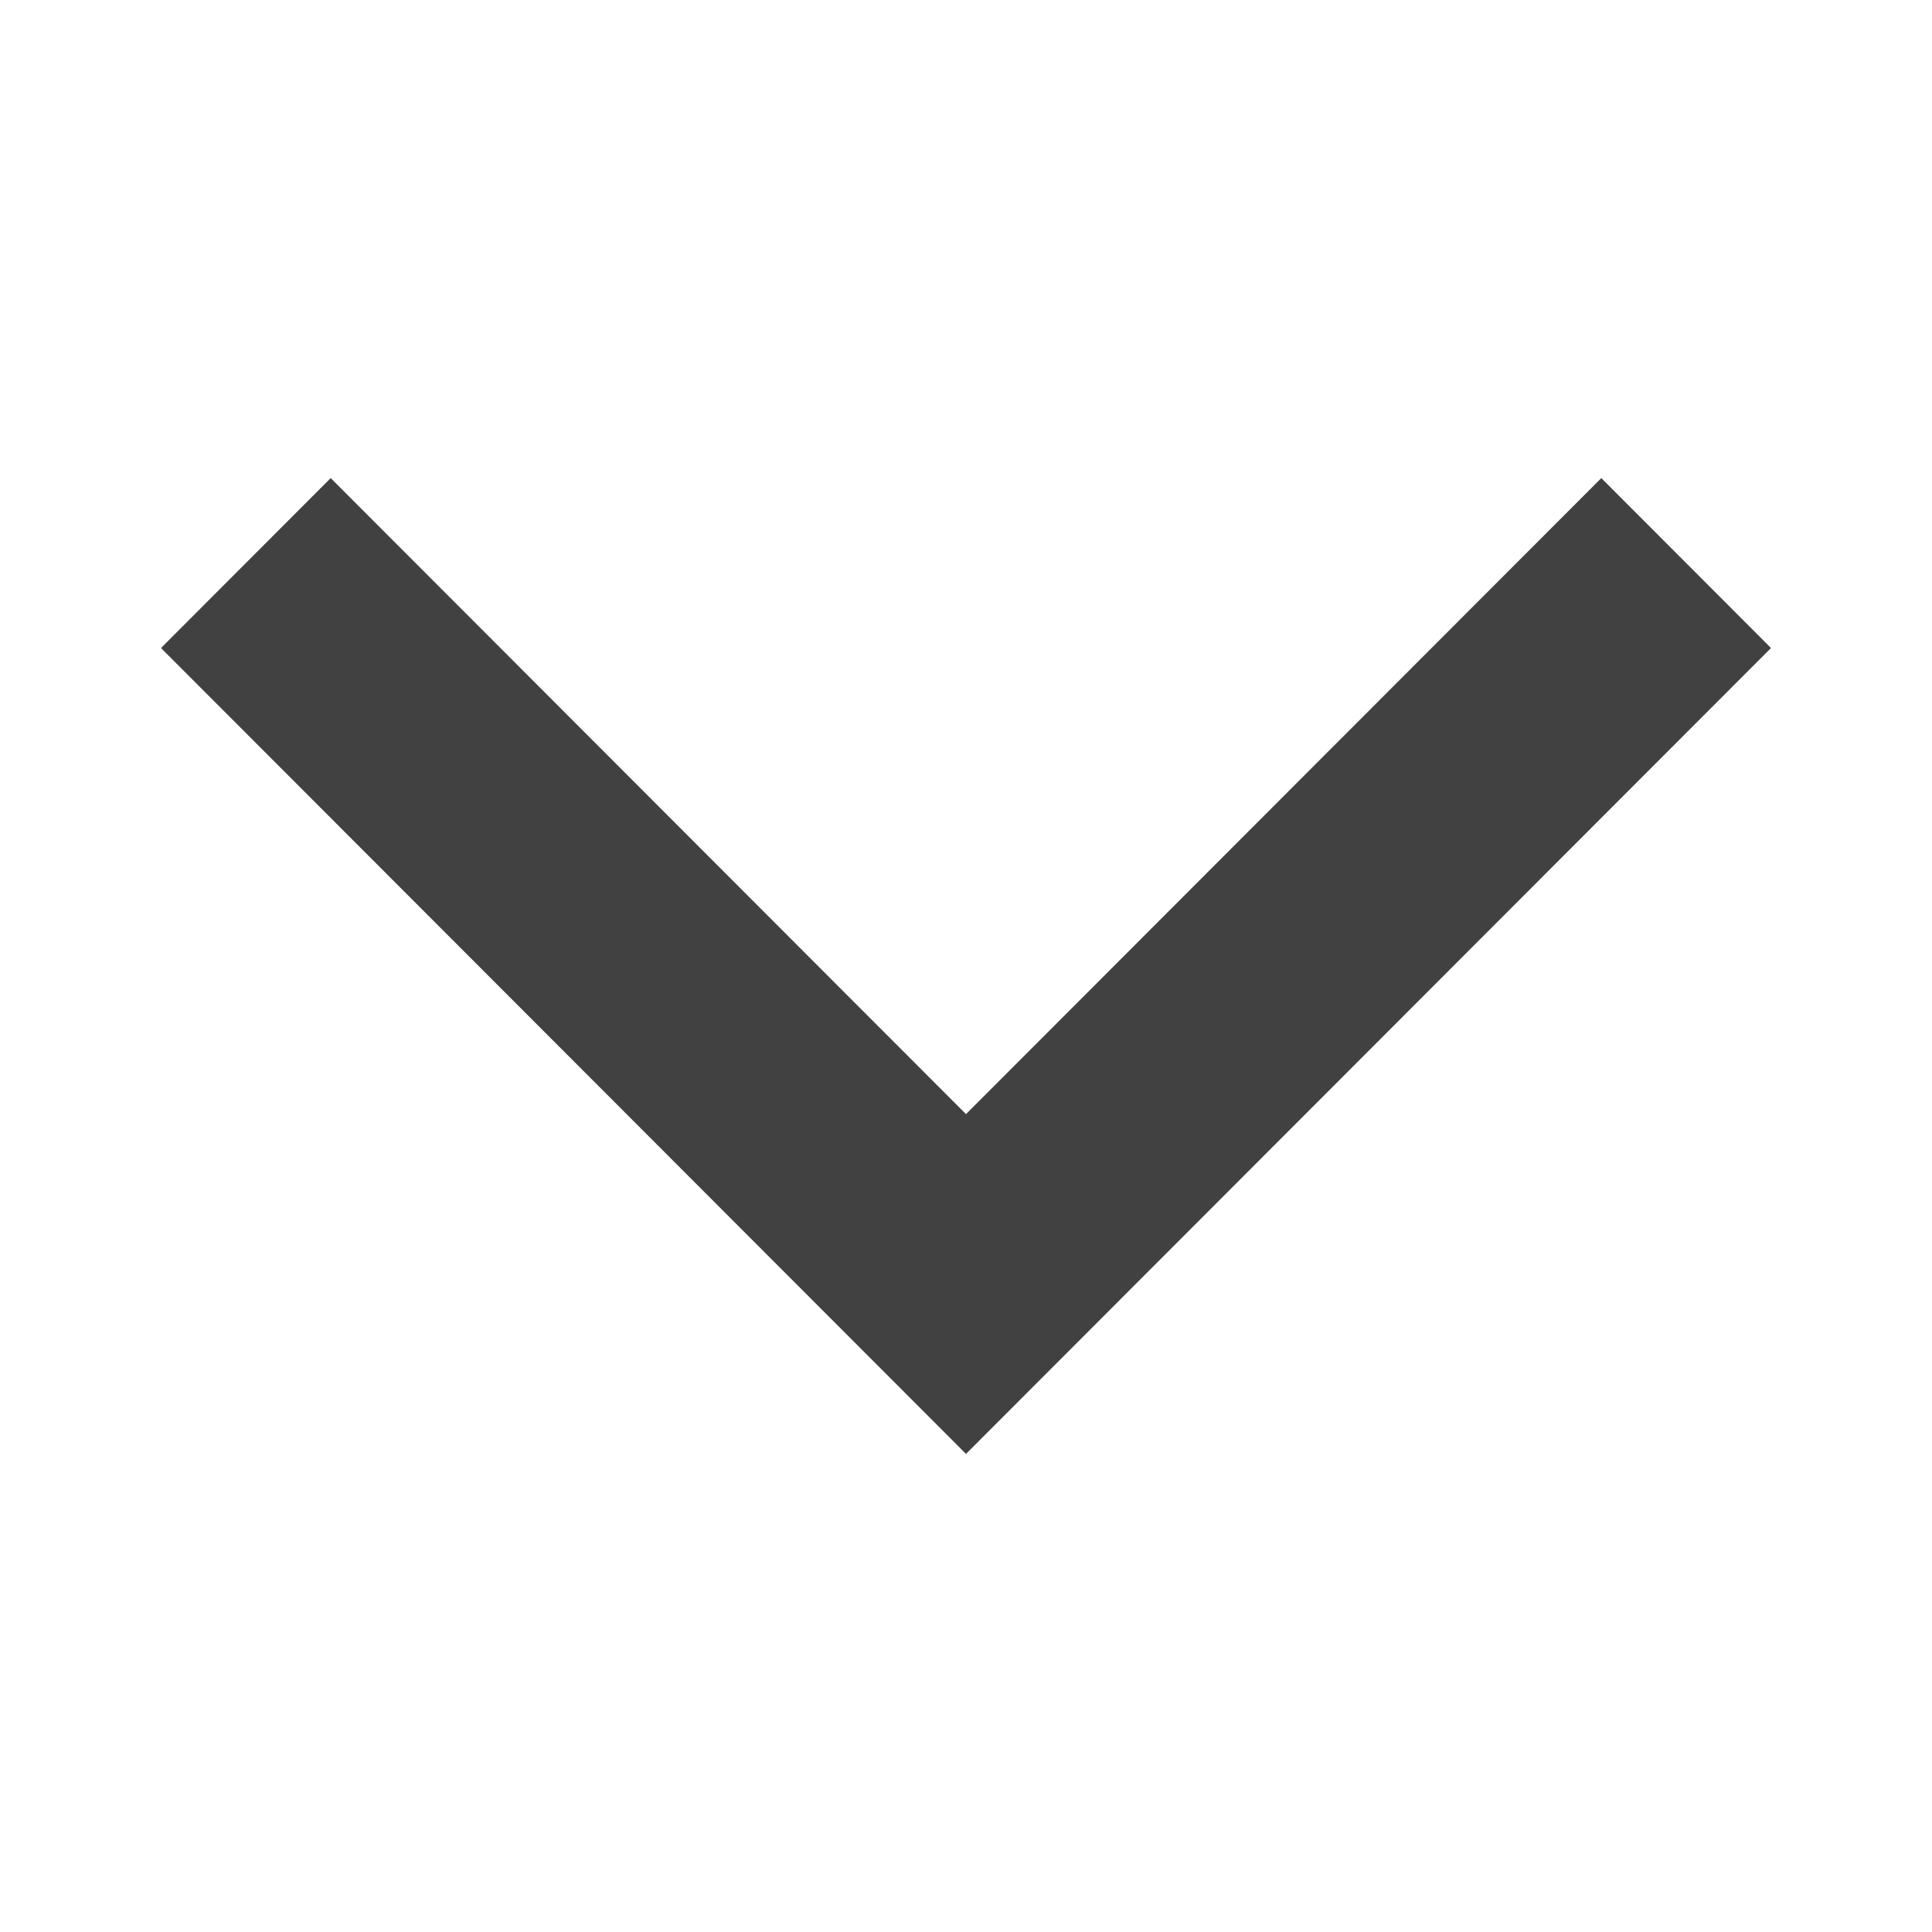 <?xml version="1.0" encoding="utf-8"?>
<svg width="24" height="24" viewBox="0 0 24 24" fill="none" xmlns="http://www.w3.org/2000/svg">
    <path fill-rule="evenodd" clip-rule="evenodd" d="M2 8.05L4.108 5.939L12 13.84L19.892 5.939L22 8.05L12 18.061L2 8.05Z" fill="#414142"/>
</svg>
